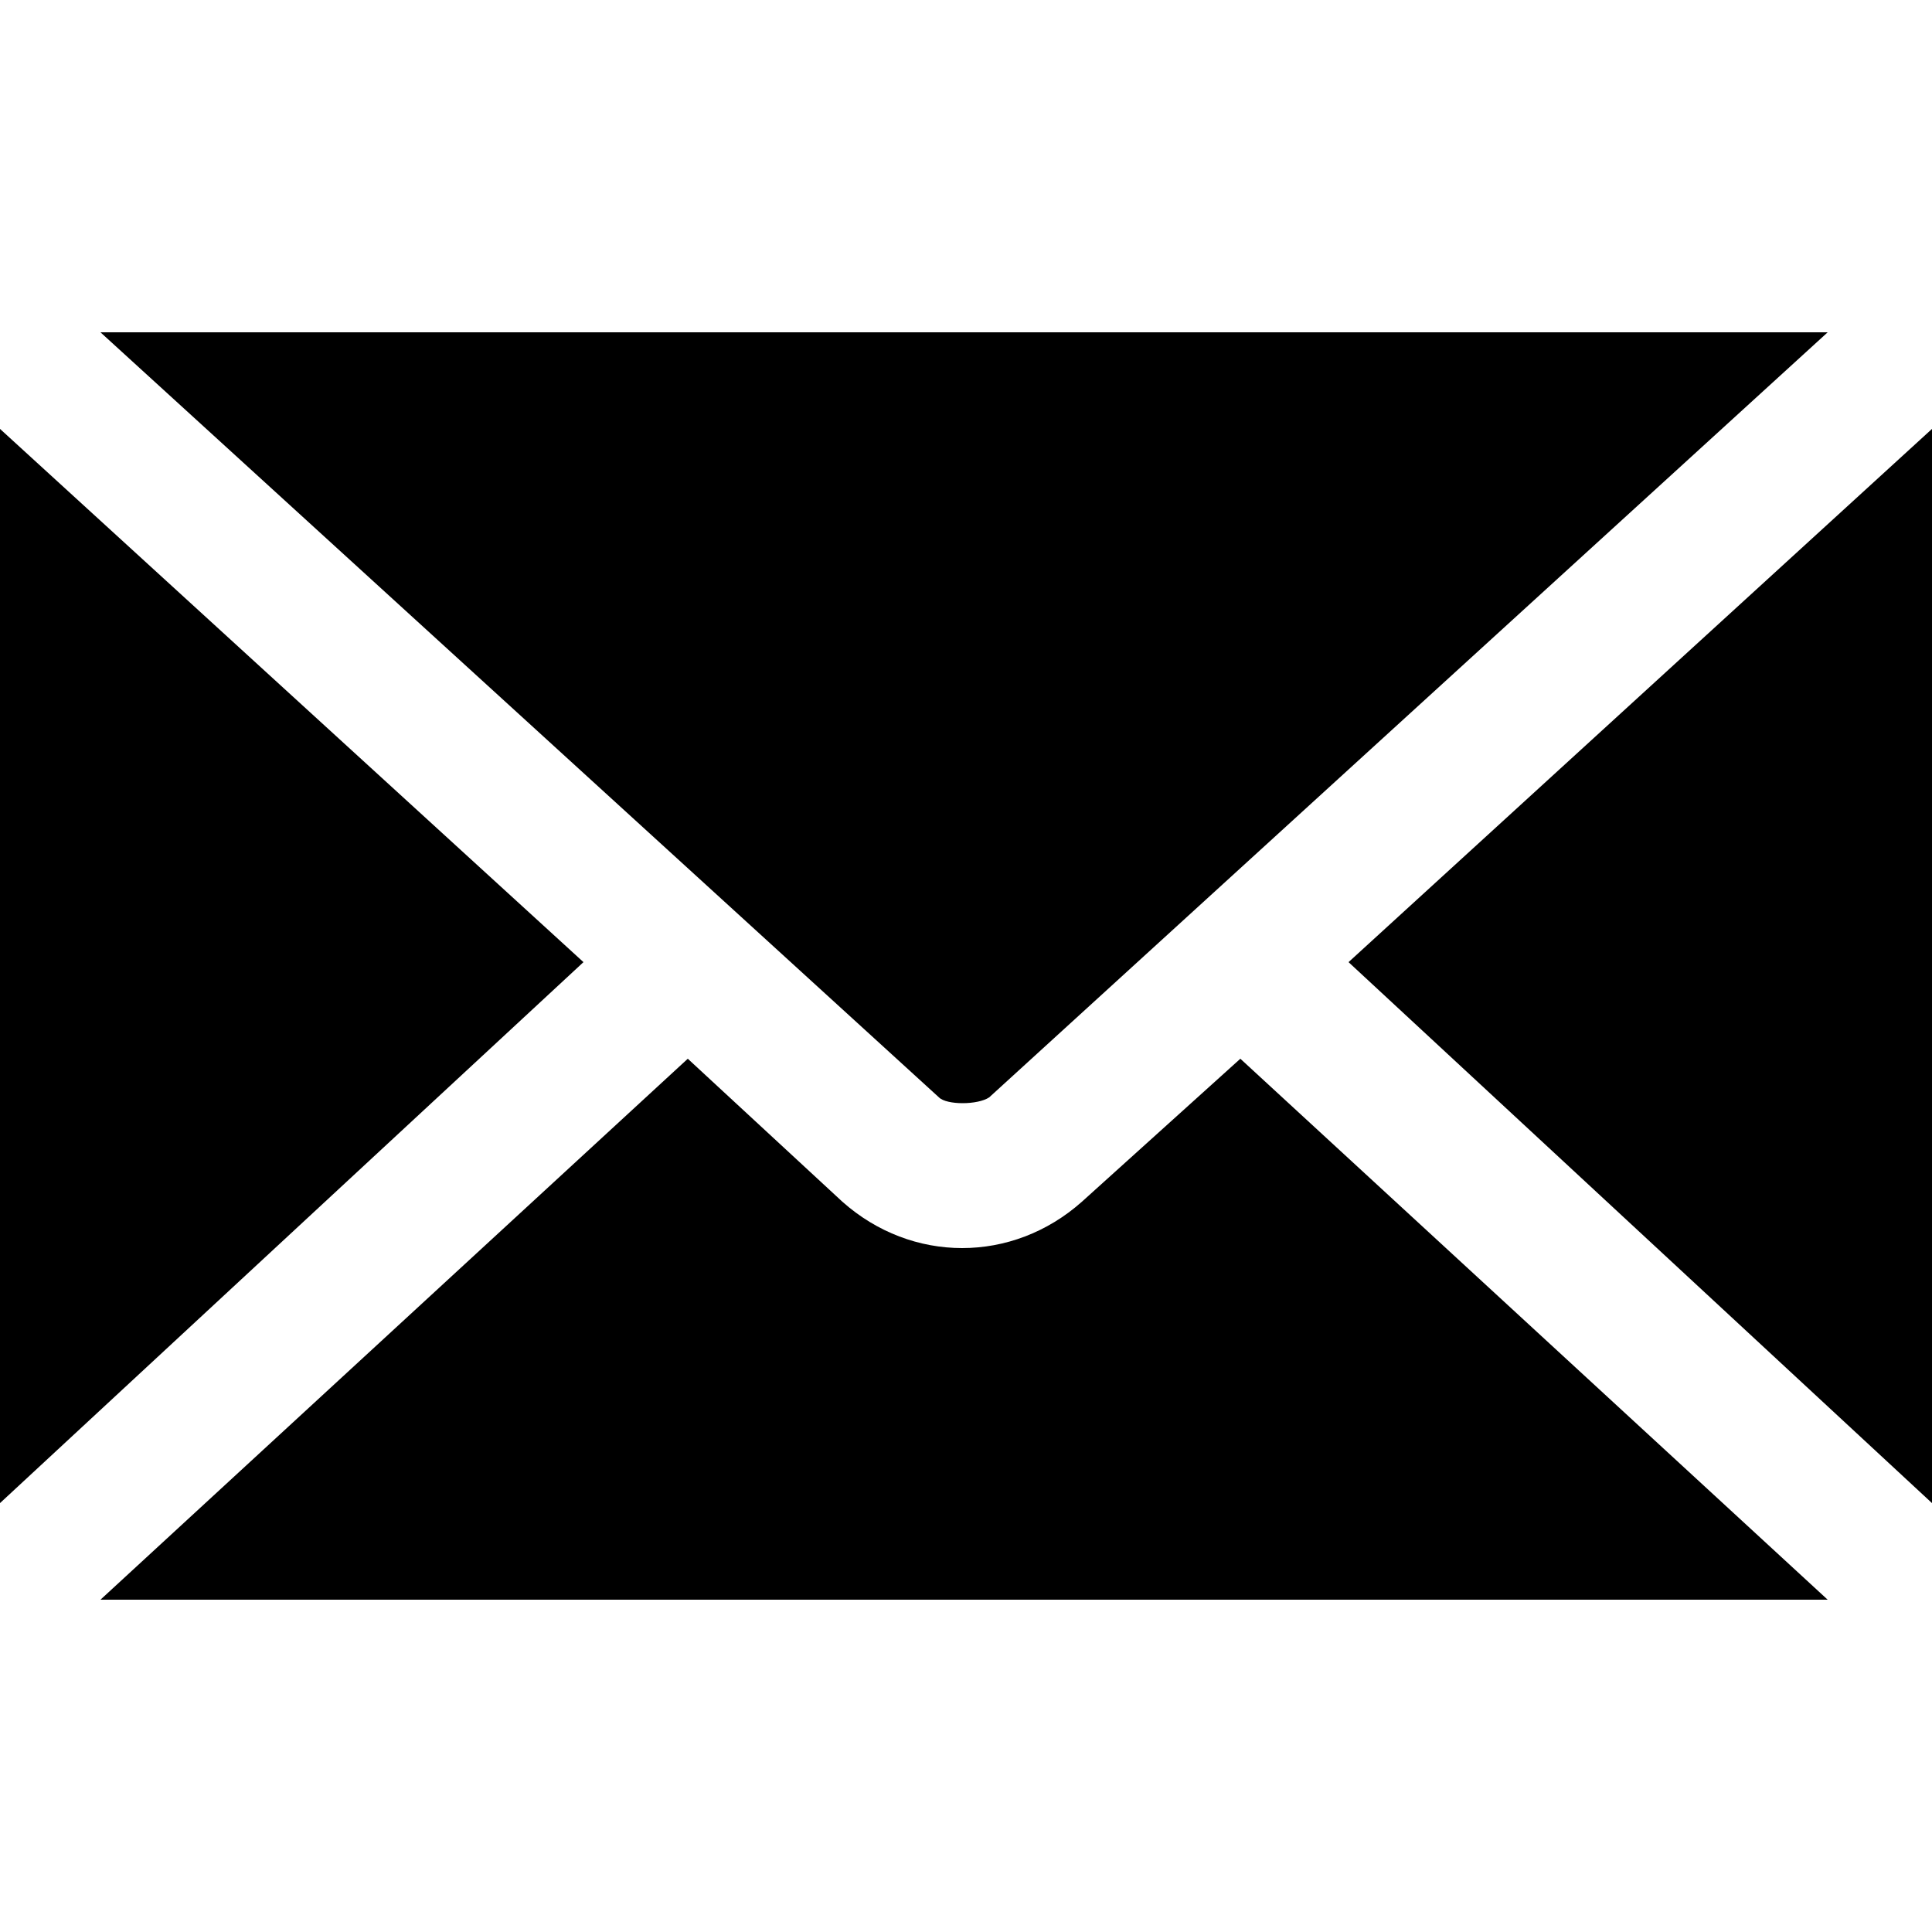 <?xml version="1.0" encoding="utf-8"?>
<!-- Generator: Adobe Illustrator 23.0.1, SVG Export Plug-In . SVG Version: 6.00 Build 0)  -->
<svg version="1.1" id="Layer_1" xmlns="http://www.w3.org/2000/svg" xmlns:xlink="http://www.w3.org/1999/xlink" x="0px" y="0px"
	 viewBox="0 0 50 50" enable-background="new 0 0 50 50" xml:space="preserve">
<path id="Email_Icon" d="M2.6,8.6l21.7,19.8c0.2,0.2,1,0.2,1.3,0L47.3,8.6H2.6z M0,11.1v27.8l15.1-14L0,11.1z M50,11.1L34.9,24.9
	l15.1,14V11.1L50,11.1z M17.8,27.4l-15.2,14h44.7l-15.2-14l-4.1,3.7c-1.8,1.6-4.4,1.6-6.2,0L17.8,27.4L17.8,27.4z"/>
</svg>
